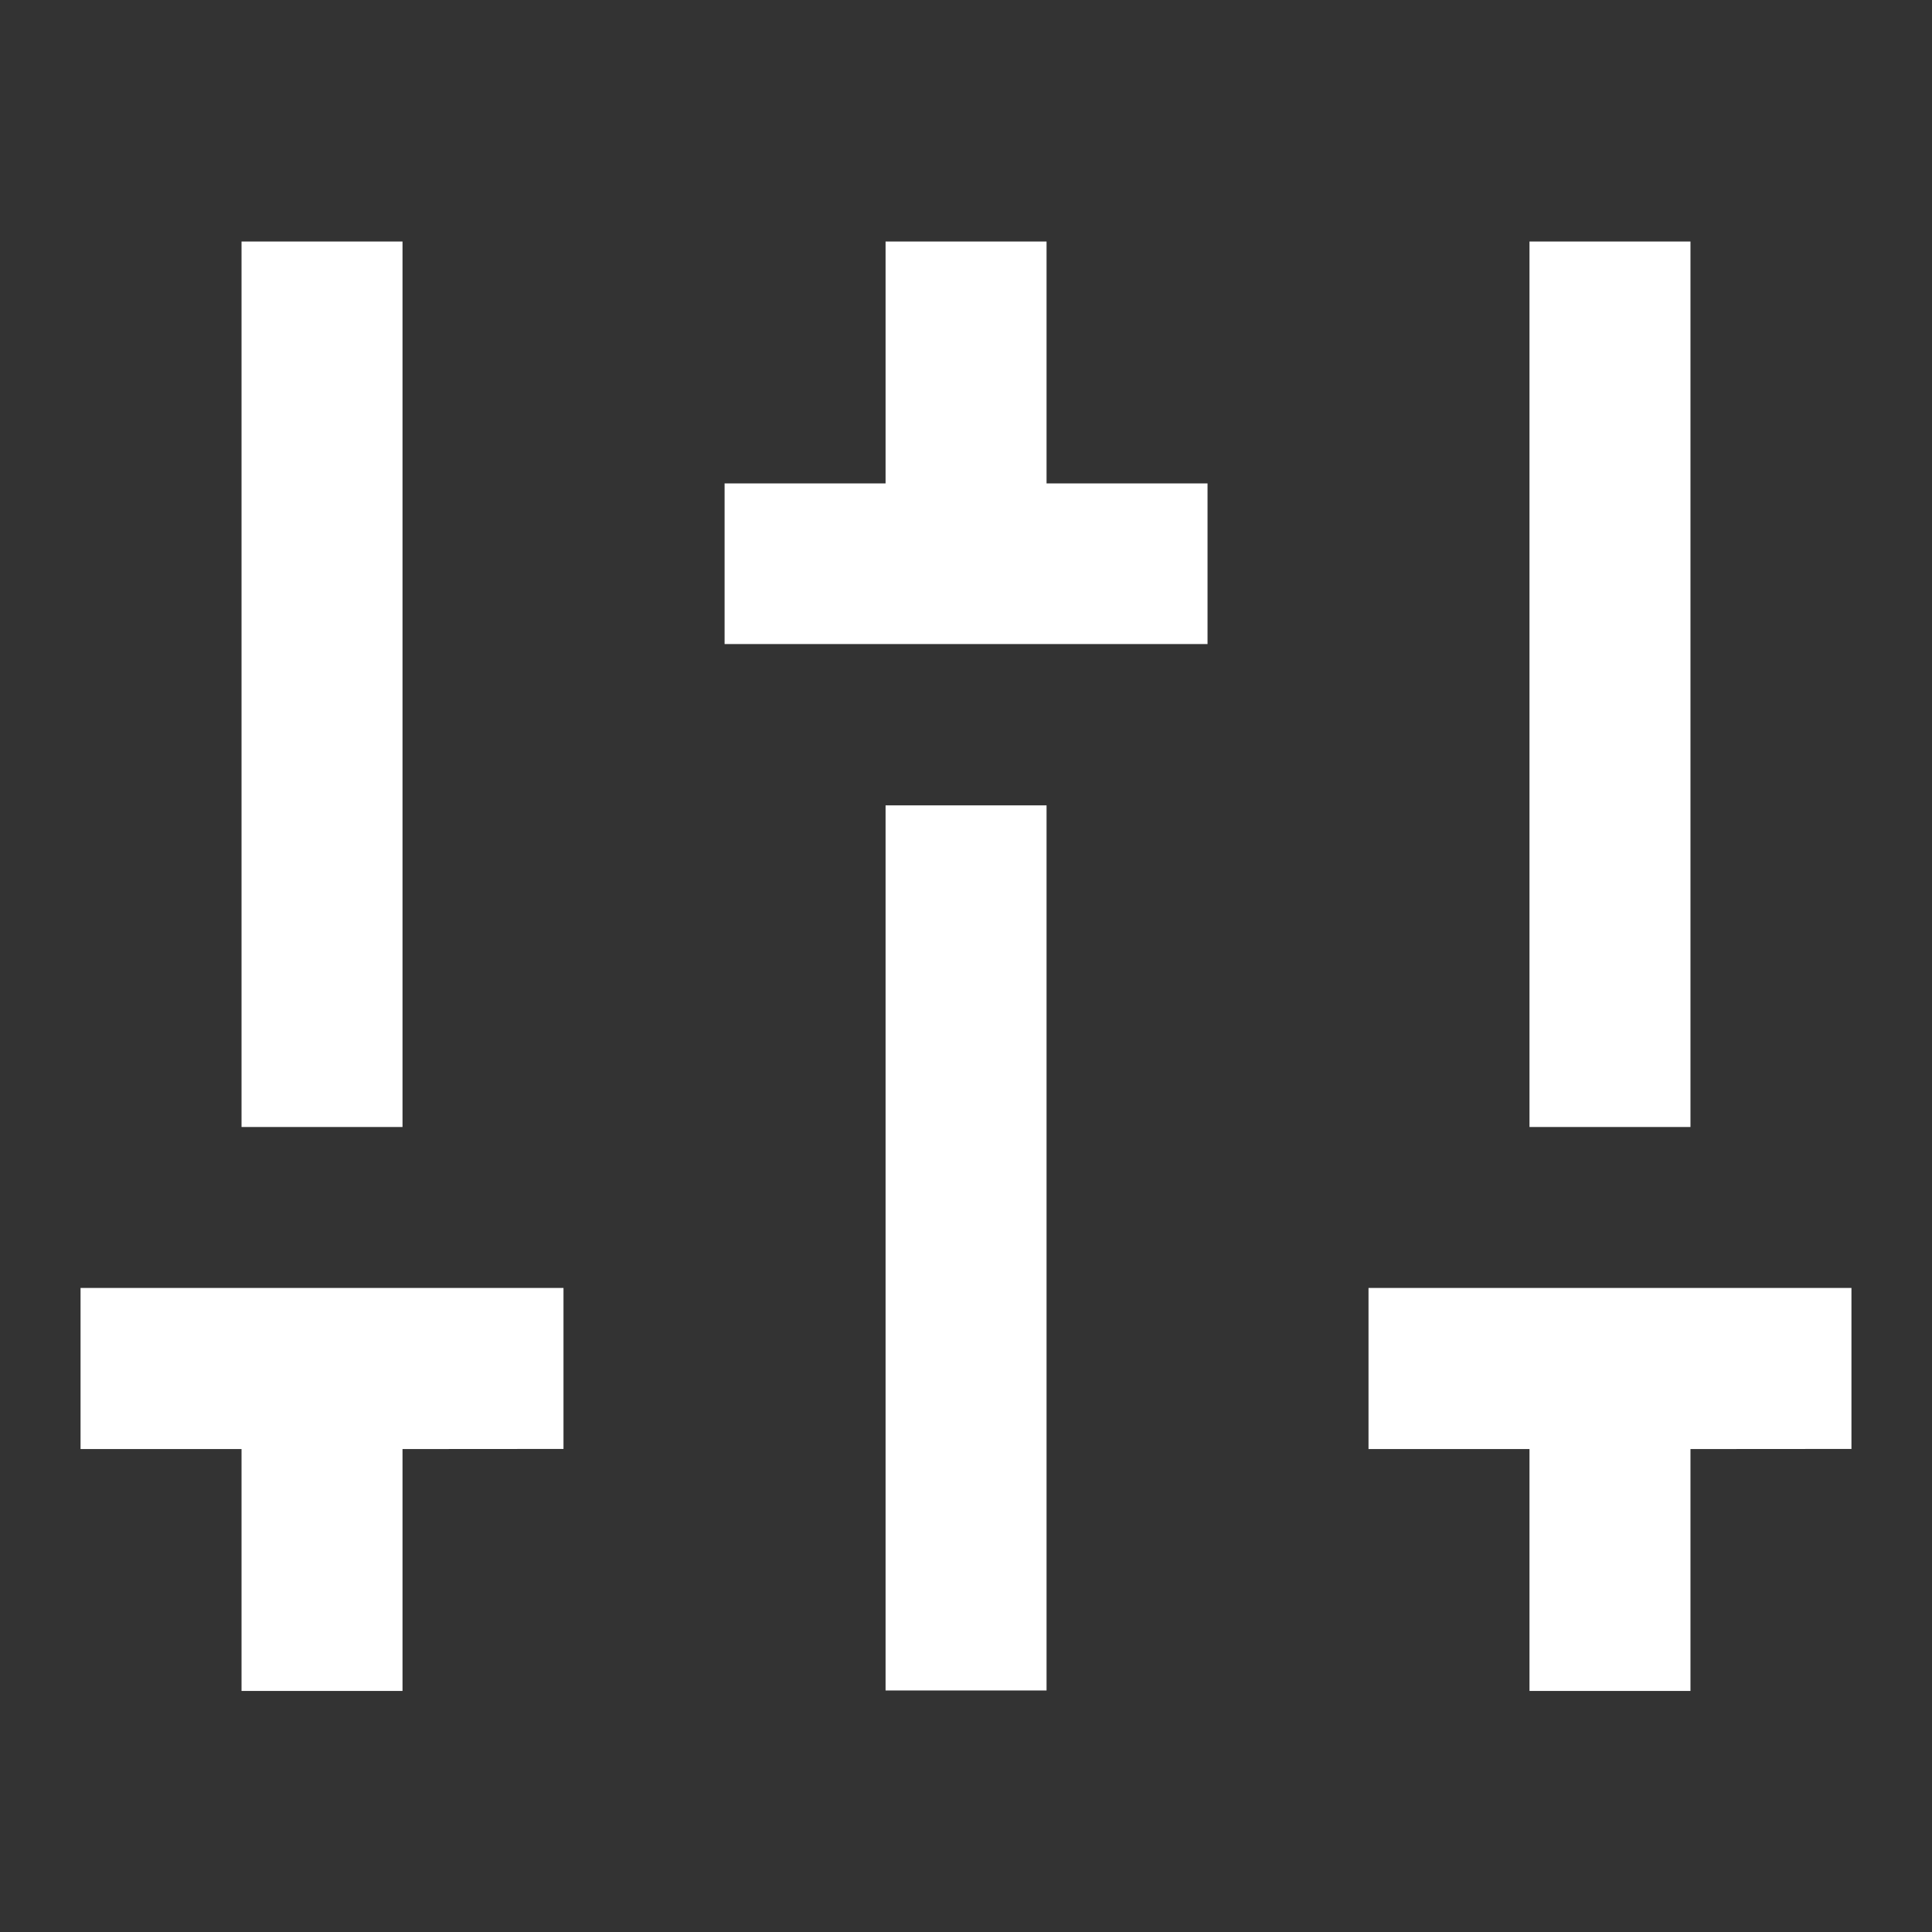 <svg id="sound-module-line" xmlns="http://www.w3.org/2000/svg" width="15.974" height="15.974" viewBox="0 0 15.974 15.974">
  <rect x="0" y="0" width="15.974" height="15.974" fill="#333333" stroke="none"/>
  <path id="Path_6928" data-name="Path 6928" d="M0,0H15.974V15.974H0Z" fill="none"/>
  <path id="Path_6929" data-name="Path 6929" d="M14.311,12.984v2H12.98v-2H11.649V11.652h3.993v1.331Zm-10.649,0v2H2.331v-2H1V11.652H4.993v1.331ZM7.656,5V3H8.987V5h1.331V6.328H6.325V5Zm0,2.662H8.987V14.98H7.656ZM2.331,10.321V3H3.662v7.321Zm10.649,0V3h1.331v7.321Z" transform="translate(-0.334 -1.003)" fill="#fff"/>
</svg>
